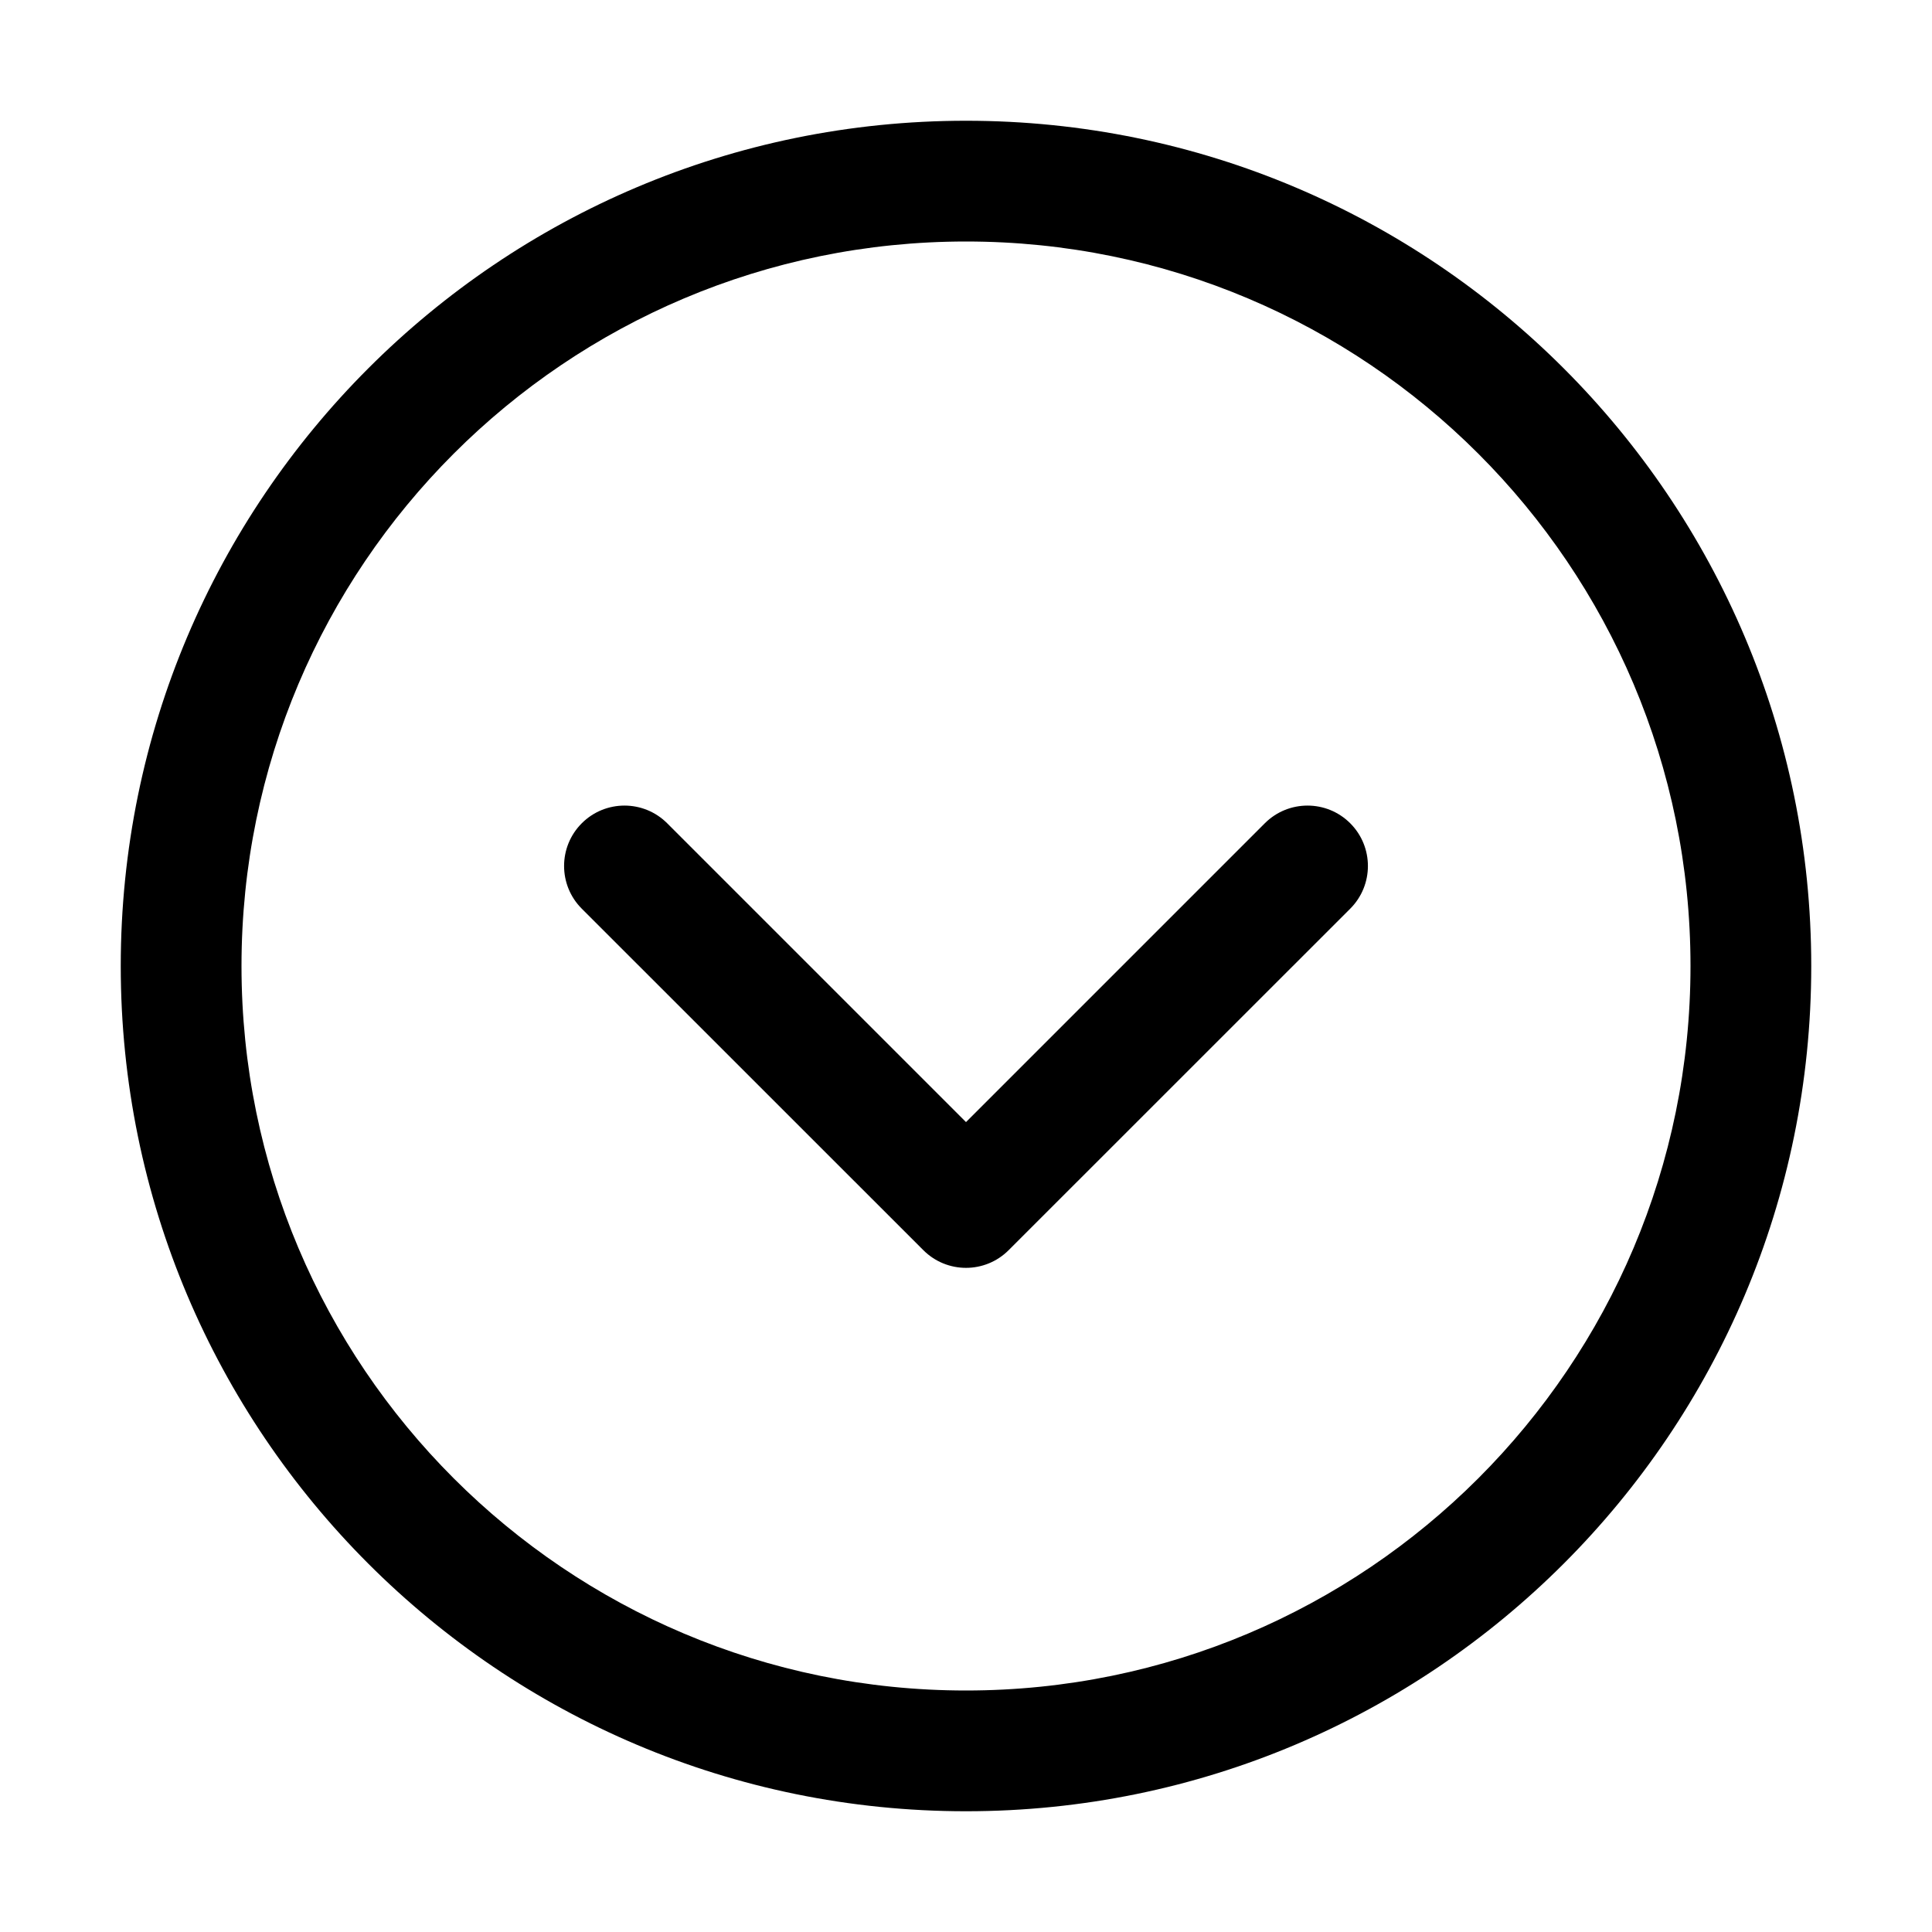 <svg width="24" height="24" viewBox="0 0 24 24" xmlns="http://www.w3.org/2000/svg">
<path d="M3 12C3 7.029 7.029 3 12 3C16.971 3 21 7.029 21 12C21 16.971 16.971 21 12 21C7.029 21 3 16.971 3 12ZM12 1.5C6.201 1.5 1.5 6.201 1.5 12C1.5 17.799 6.201 22.5 12 22.5C17.799 22.5 22.5 17.799 22.5 12C22.5 6.201 17.799 1.5 12 1.5ZM7.227 11.288L11.47 15.53C11.763 15.823 12.237 15.823 12.53 15.53L16.773 11.288C17.066 10.995 17.066 10.52 16.773 10.227C16.48 9.934 16.005 9.934 15.712 10.227L12 13.939L8.288 10.227C7.995 9.934 7.52 9.934 7.227 10.227C6.934 10.52 6.934 10.995 7.227 11.288Z"/>
</svg>
